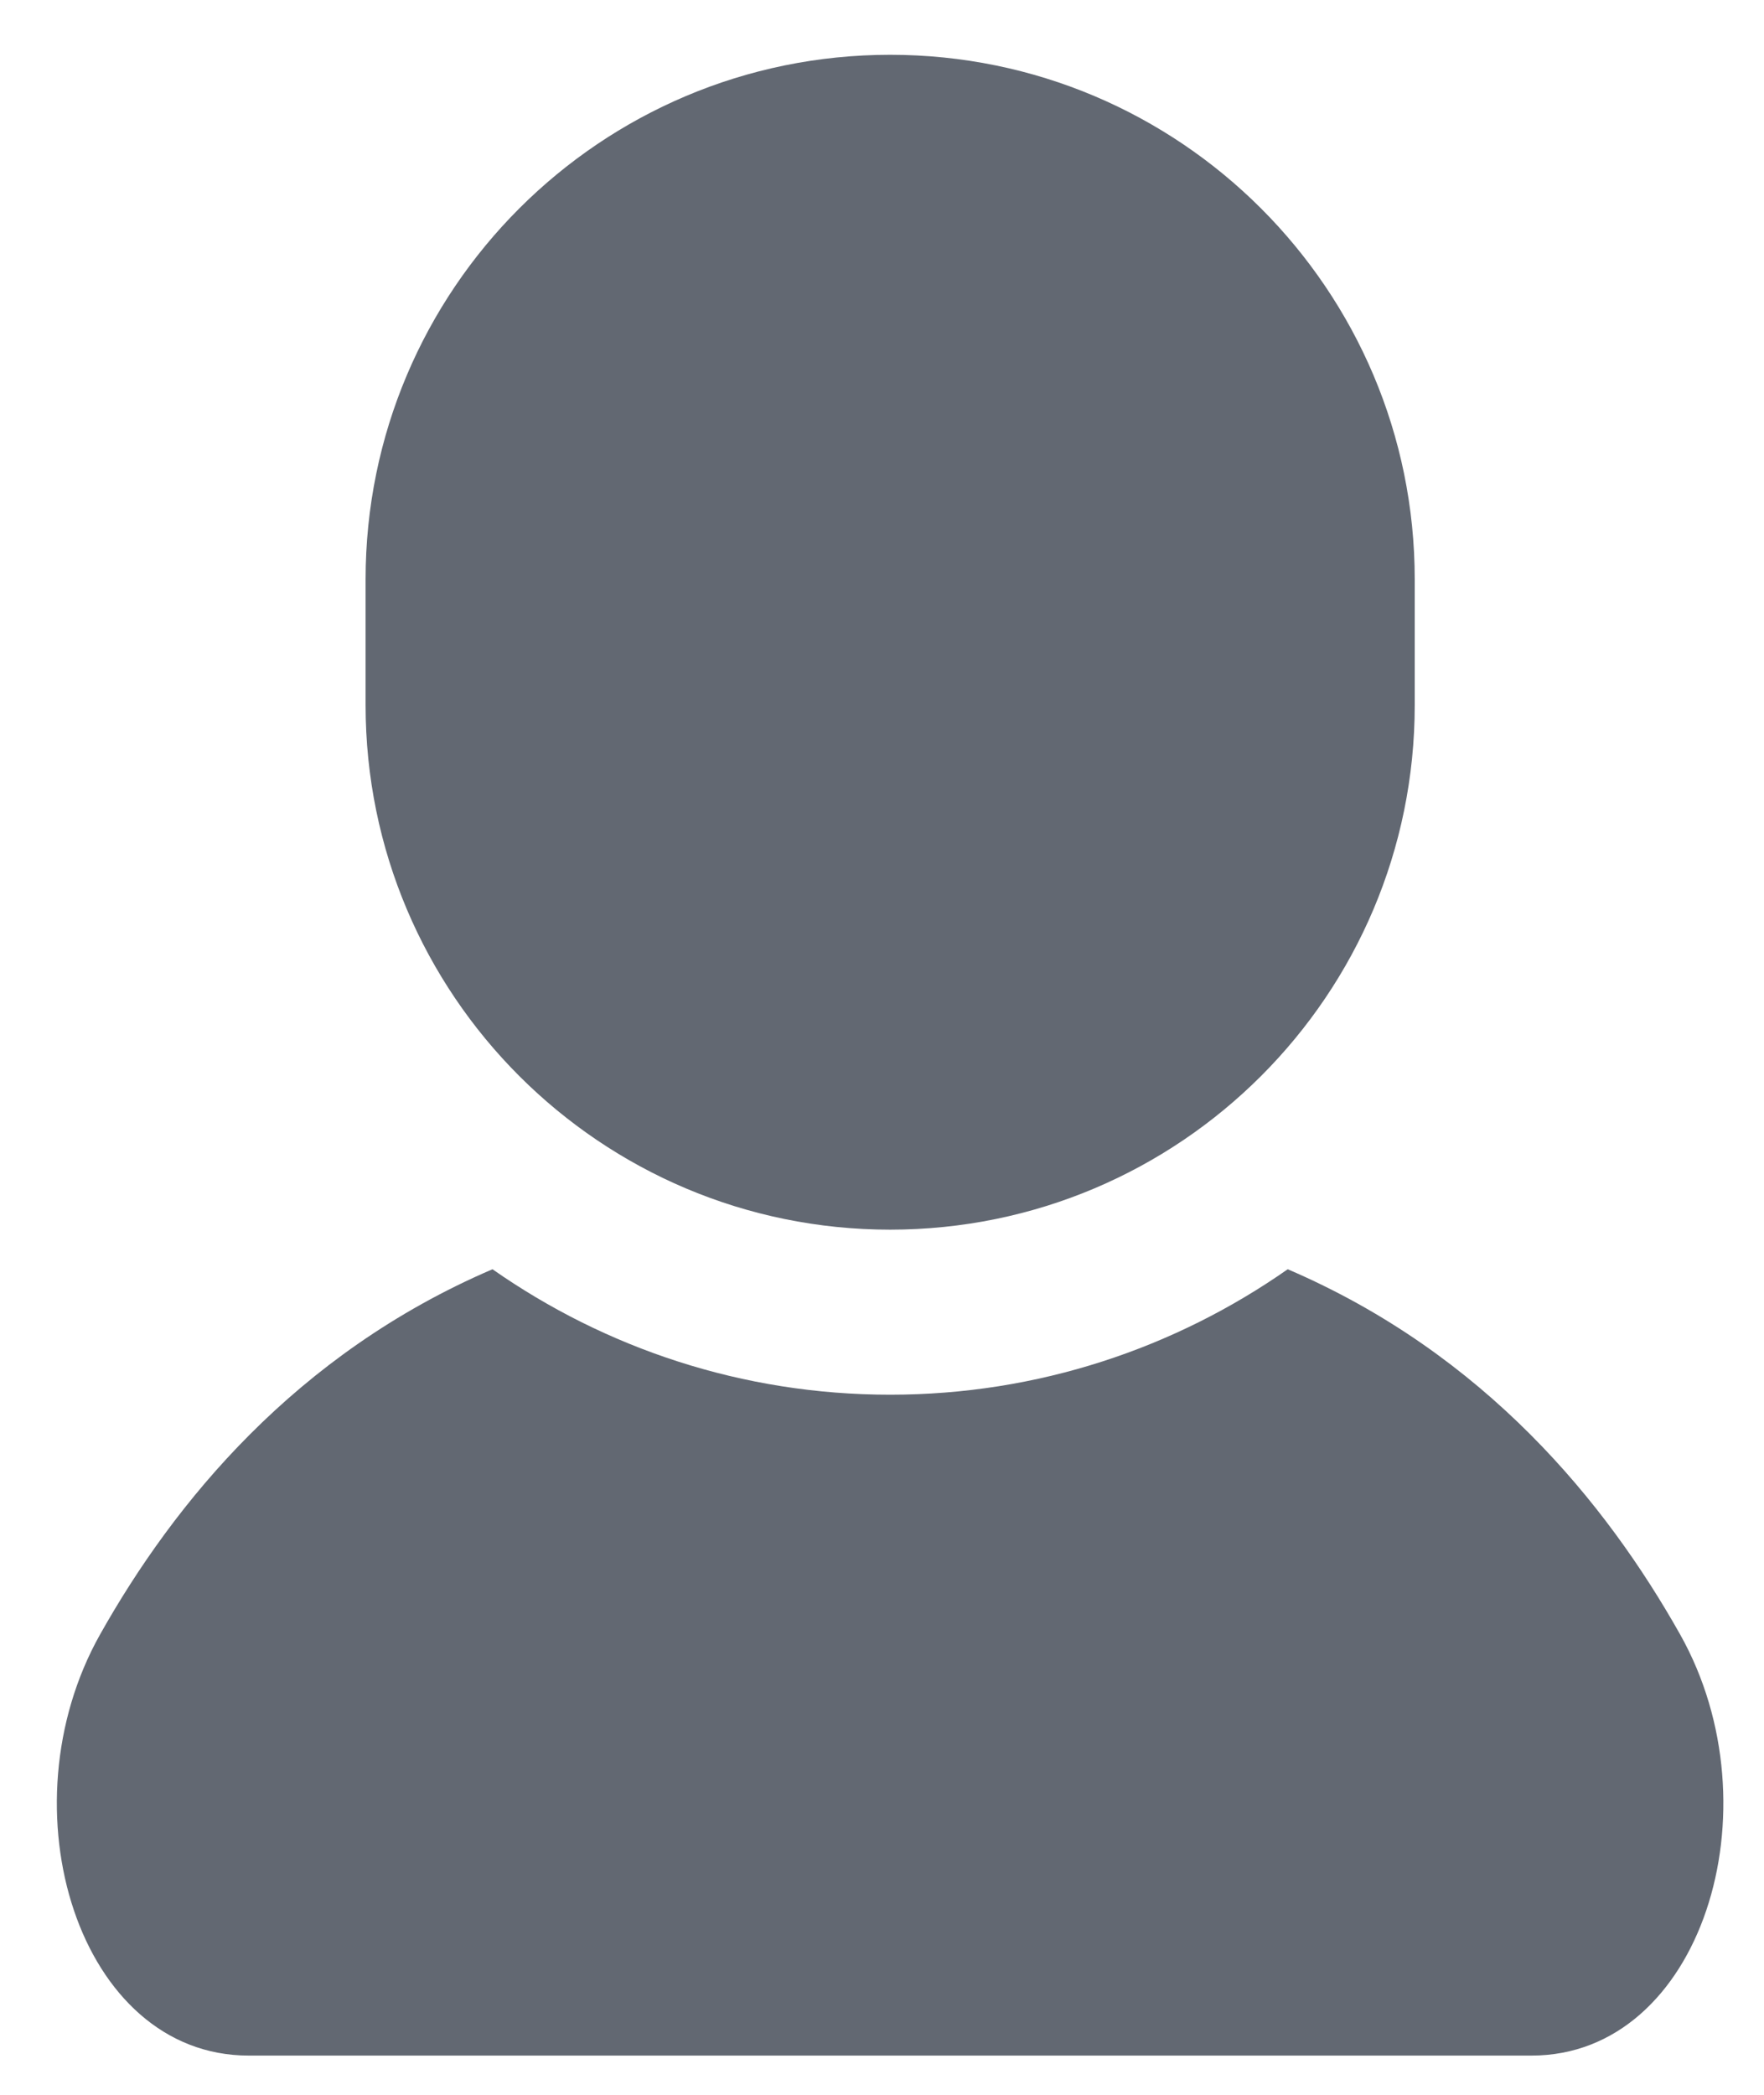<svg width="16" height="19" viewBox="0 0 16 19" fill="none" xmlns="http://www.w3.org/2000/svg">
<path d="M15.239 14.824C14.568 13.631 13.469 12.28 11.68 11.512C10.657 12.228 9.414 12.65 8.074 12.65C6.733 12.65 5.49 12.228 4.467 11.512C2.678 12.28 1.579 13.631 0.908 14.824C0.018 16.406 0.716 18.644 2.255 18.644C3.794 18.644 8.074 18.644 8.074 18.644C8.074 18.644 12.353 18.644 13.892 18.644C15.431 18.644 16.129 16.406 15.239 14.824Z" fill="#626872"/>
<path d="M8.074 11.153C10.702 11.153 12.832 9.022 12.832 6.395V5.255C12.832 2.628 10.702 0.497 8.074 0.497C5.446 0.497 3.316 2.628 3.316 5.255V6.395C3.316 9.022 5.446 11.153 8.074 11.153Z" fill="#626872"/>
</svg>
